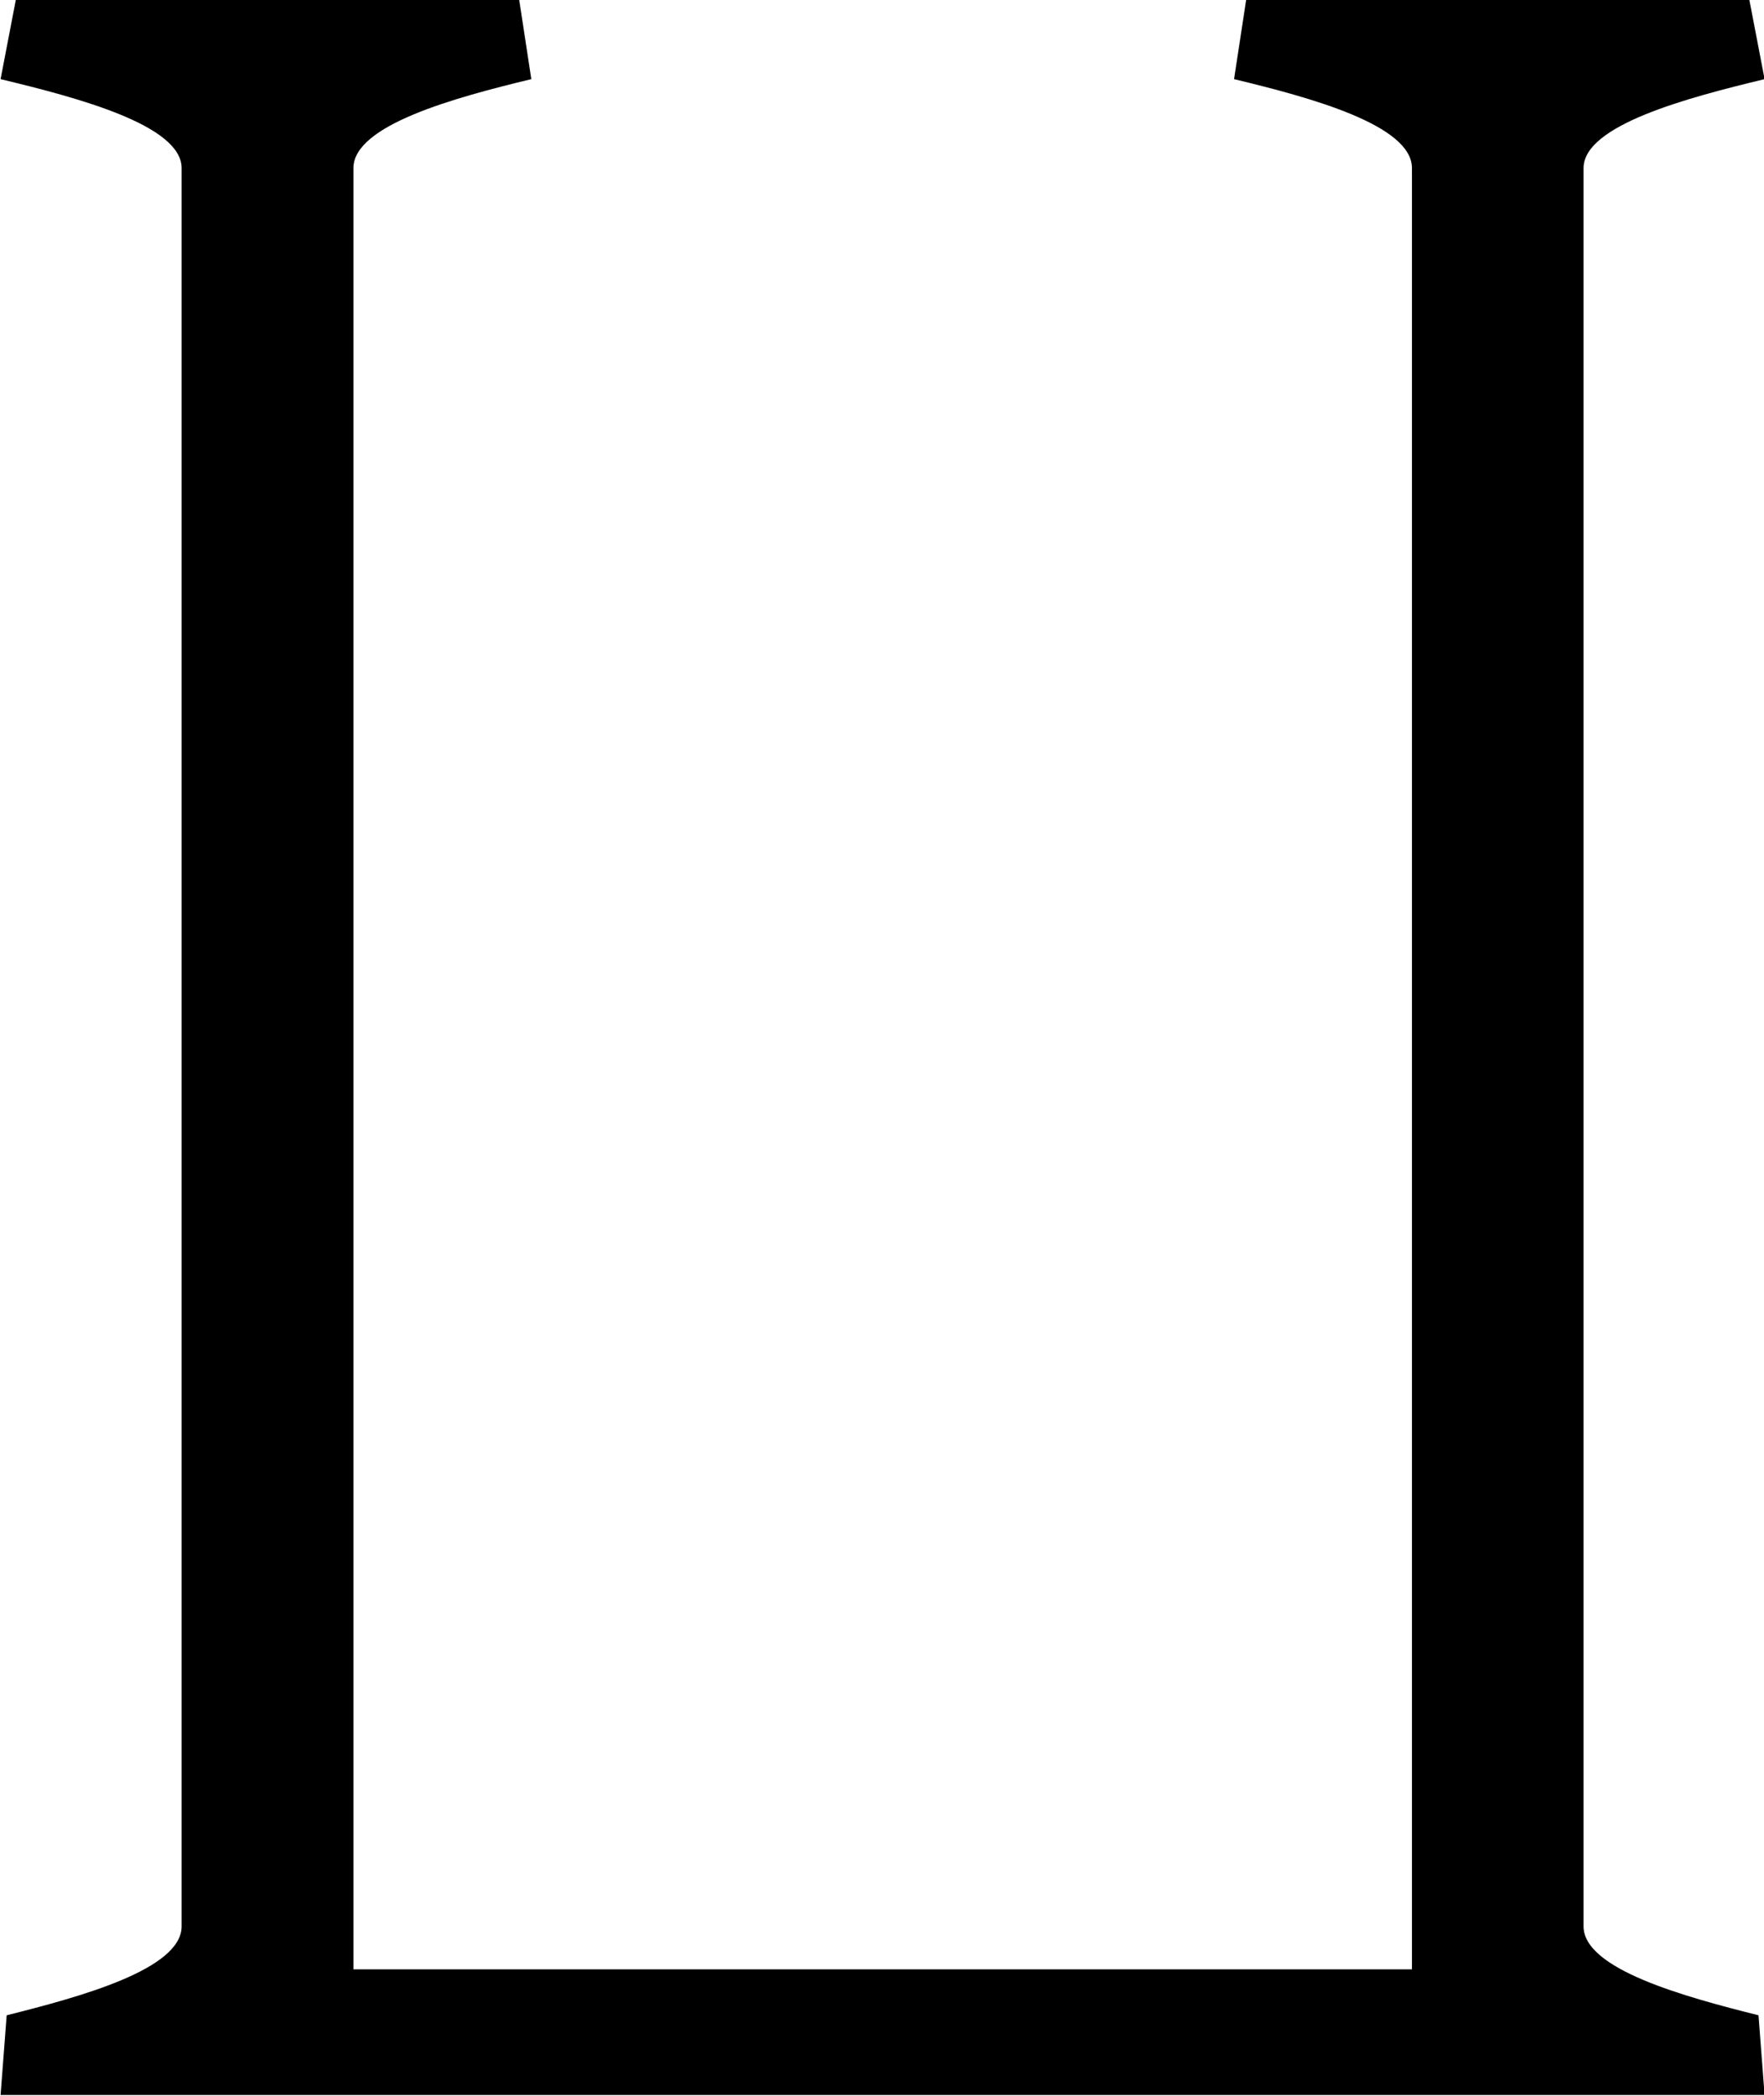 <?xml version="1.0" encoding="UTF-8"?>
<svg fill="#000000" version="1.1" viewBox="0 0 8.984 10.672" xmlns="http://www.w3.org/2000/svg" xmlns:xlink="http://www.w3.org/1999/xlink">
<defs>
<g id="a">
<path d="m0.969-8.078-0.078 0.406c0.391 0.094 0.922 0.234 0.922 0.453v8.953c0 0.219-0.516 0.359-0.891 0.453l-0.031 0.406h8.984l-0.031-0.406c-0.375-0.094-0.891-0.234-0.891-0.453v-8.953c0-0.219 0.531-0.359 0.922-0.453l-0.078-0.406h-2.562l-0.062 0.406c0.391 0.094 0.906 0.234 0.906 0.453v9.172h-5.391v-9.172c0-0.219 0.516-0.359 0.906-0.453l-0.062-0.406z"/>
</g>
</defs>
<g transform="translate(-149.6 -126.69)">
<use x="148.712" y="134.765" xlink:href="#a"/>
</g>
</svg>
